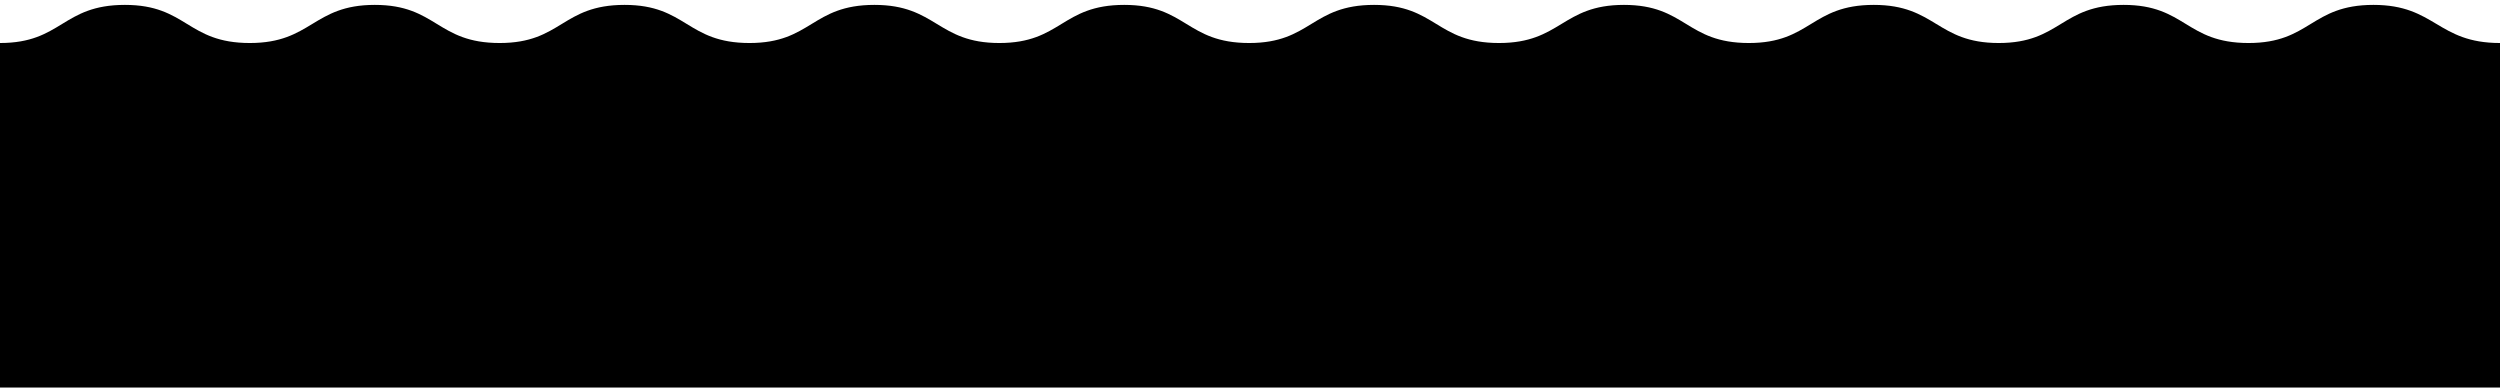 <svg id="Layer_1" data-name="Layer 1" xmlns="http://www.w3.org/2000/svg" width="787" height="122" viewBox="0 0 787 122"><title>perus-artboard-ei-reponsive</title><path d="M787,13.54c-19.79,0-20.29-12-39.83-12-19.79,0-19.78,12-39.32,12-19.79,0-19.79-12-39.33-12-19.78,0-19.78,12-39.32,12s-19.79-12-39.33-12c-19.78,0-19.78,12-39.32,12-19.79,0-19.79-12-39.33-12s-19.78,12-39.32,12c-19.79,0-19.79-12-39.33-12-19.78,0-19.78,12-39.32,12-19.79,0-19.79-12-39.33-12-19.78,0-19.78,12-39.32,12s-19.79-12-39.33-12c-19.78,0-19.78,12-39.32,12-19.79,0-19.79-12-39.33-12-19.78,0-19.78,12-39.32,12-19.79,0-19.79-12-39.32-12s-19.79,12-39.33,12c-19.79,0-19.79-12-39.33-12-19.78,0-19.78,12-39.32,12V122H787Z"/></svg>
